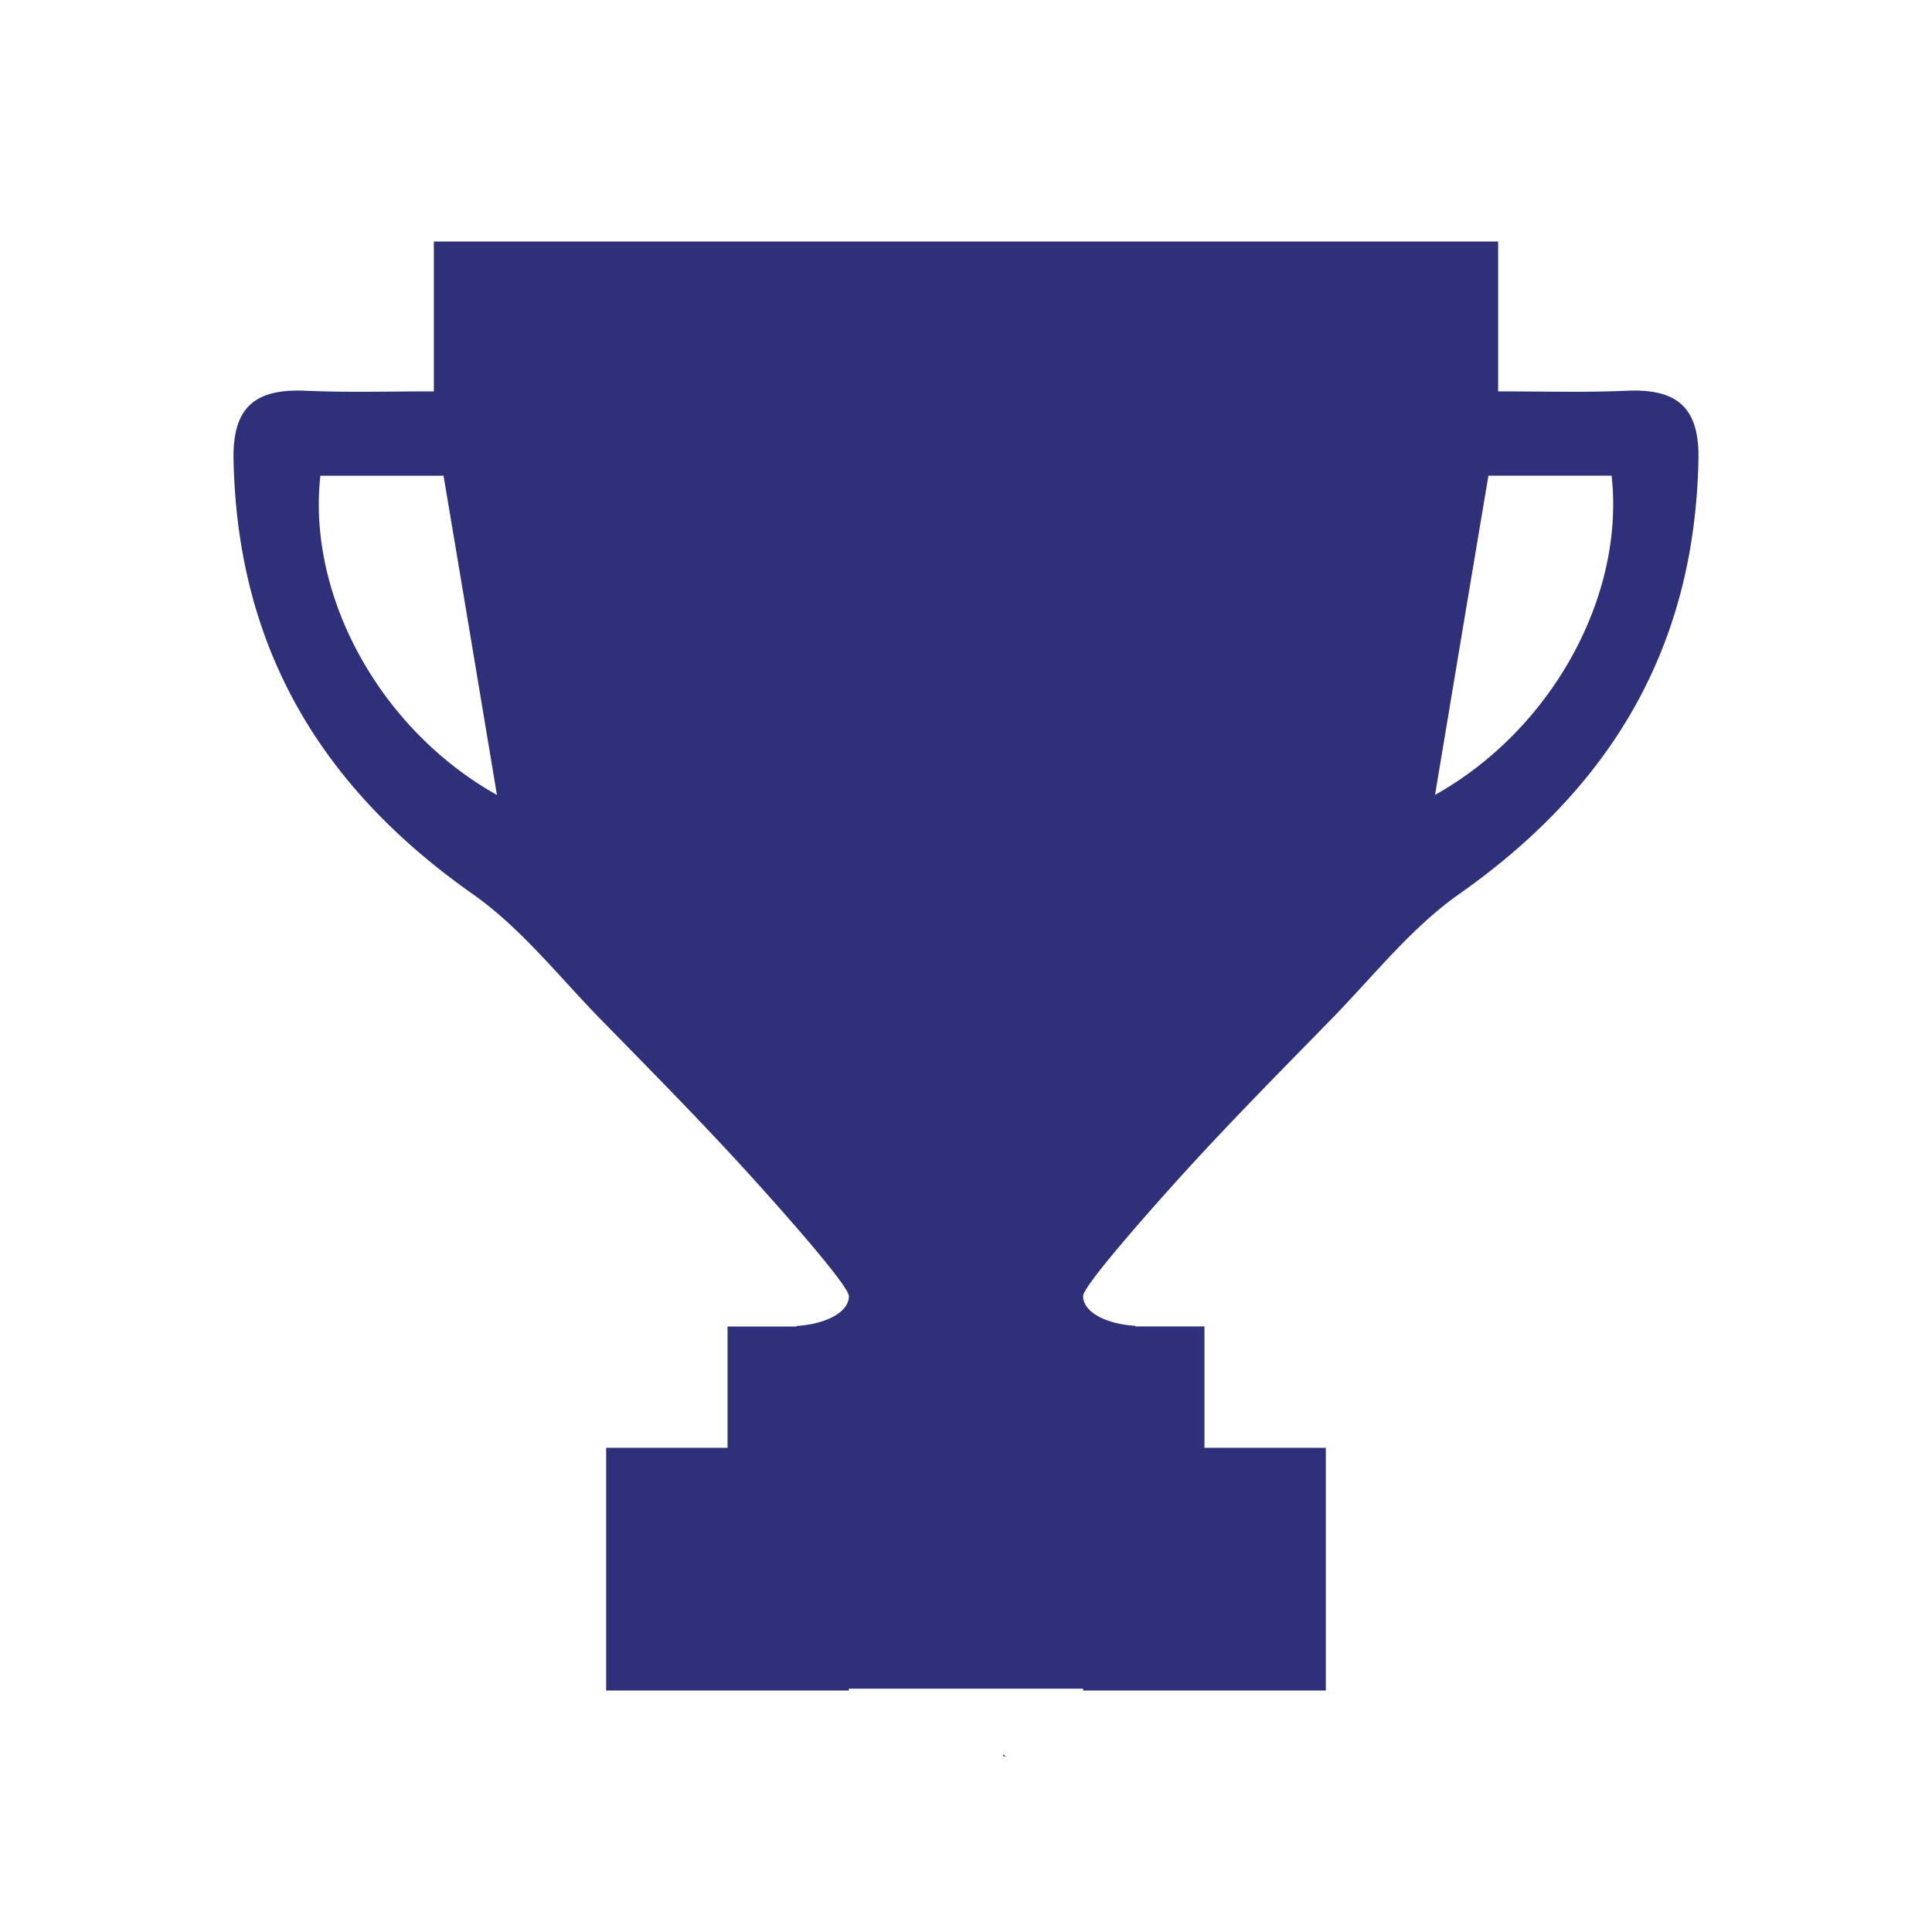 <svg id="Capa_1" data-name="Capa 1" xmlns="http://www.w3.org/2000/svg" viewBox="0 0 800 800"><defs><style>.cls-1{fill:#2e307a;}</style></defs><title>iconos fedepal 2</title><path class="cls-1" d="M415.32,726.5v.75h1.25C416.07,727,415.82,726.75,415.32,726.5Z"/><path class="cls-1" d="M673.12,161.81c-16.84.75-33.67.25-52.77.25V100H179.65v62.06c-19.1,0-35.93.5-52.77-.25-21.1-1-30.9,6.53-30.15,29.4,1.76,77.13,36.18,134.67,98.5,178.64,20.6,14.32,36.68,35.18,54.52,53.27,23.11,23.61,46.23,47,68.09,71.6,8.79,9.8,33.67,37.94,33.67,42,0,6.54-9.3,11.56-21.61,12.31a.25.25,0,0,1-.25.26H301.26V599.5H251V700h100.5v-.75h97V700H549V599.5H498.74V549.25H470.35a.25.25,0,0,1-.25-.26c-12.31-.75-21.61-5.77-21.61-12.31,0-4,24.88-32.16,33.67-42,21.86-24.62,45-48,68.09-71.6,17.84-18.09,33.92-38.95,54.52-53.27,62.32-44,96.74-101.51,98.5-178.64C704,168.34,694.22,160.8,673.12,161.81ZM132.66,197h51c7.54,44.73,14.57,86.94,22.11,132.17C157.29,302,127.14,246.73,132.66,197ZM594.22,329.15c7.54-45.23,14.57-87.44,22.11-132.17h51C672.86,246.73,642.71,302,594.22,329.15Z"/></svg>